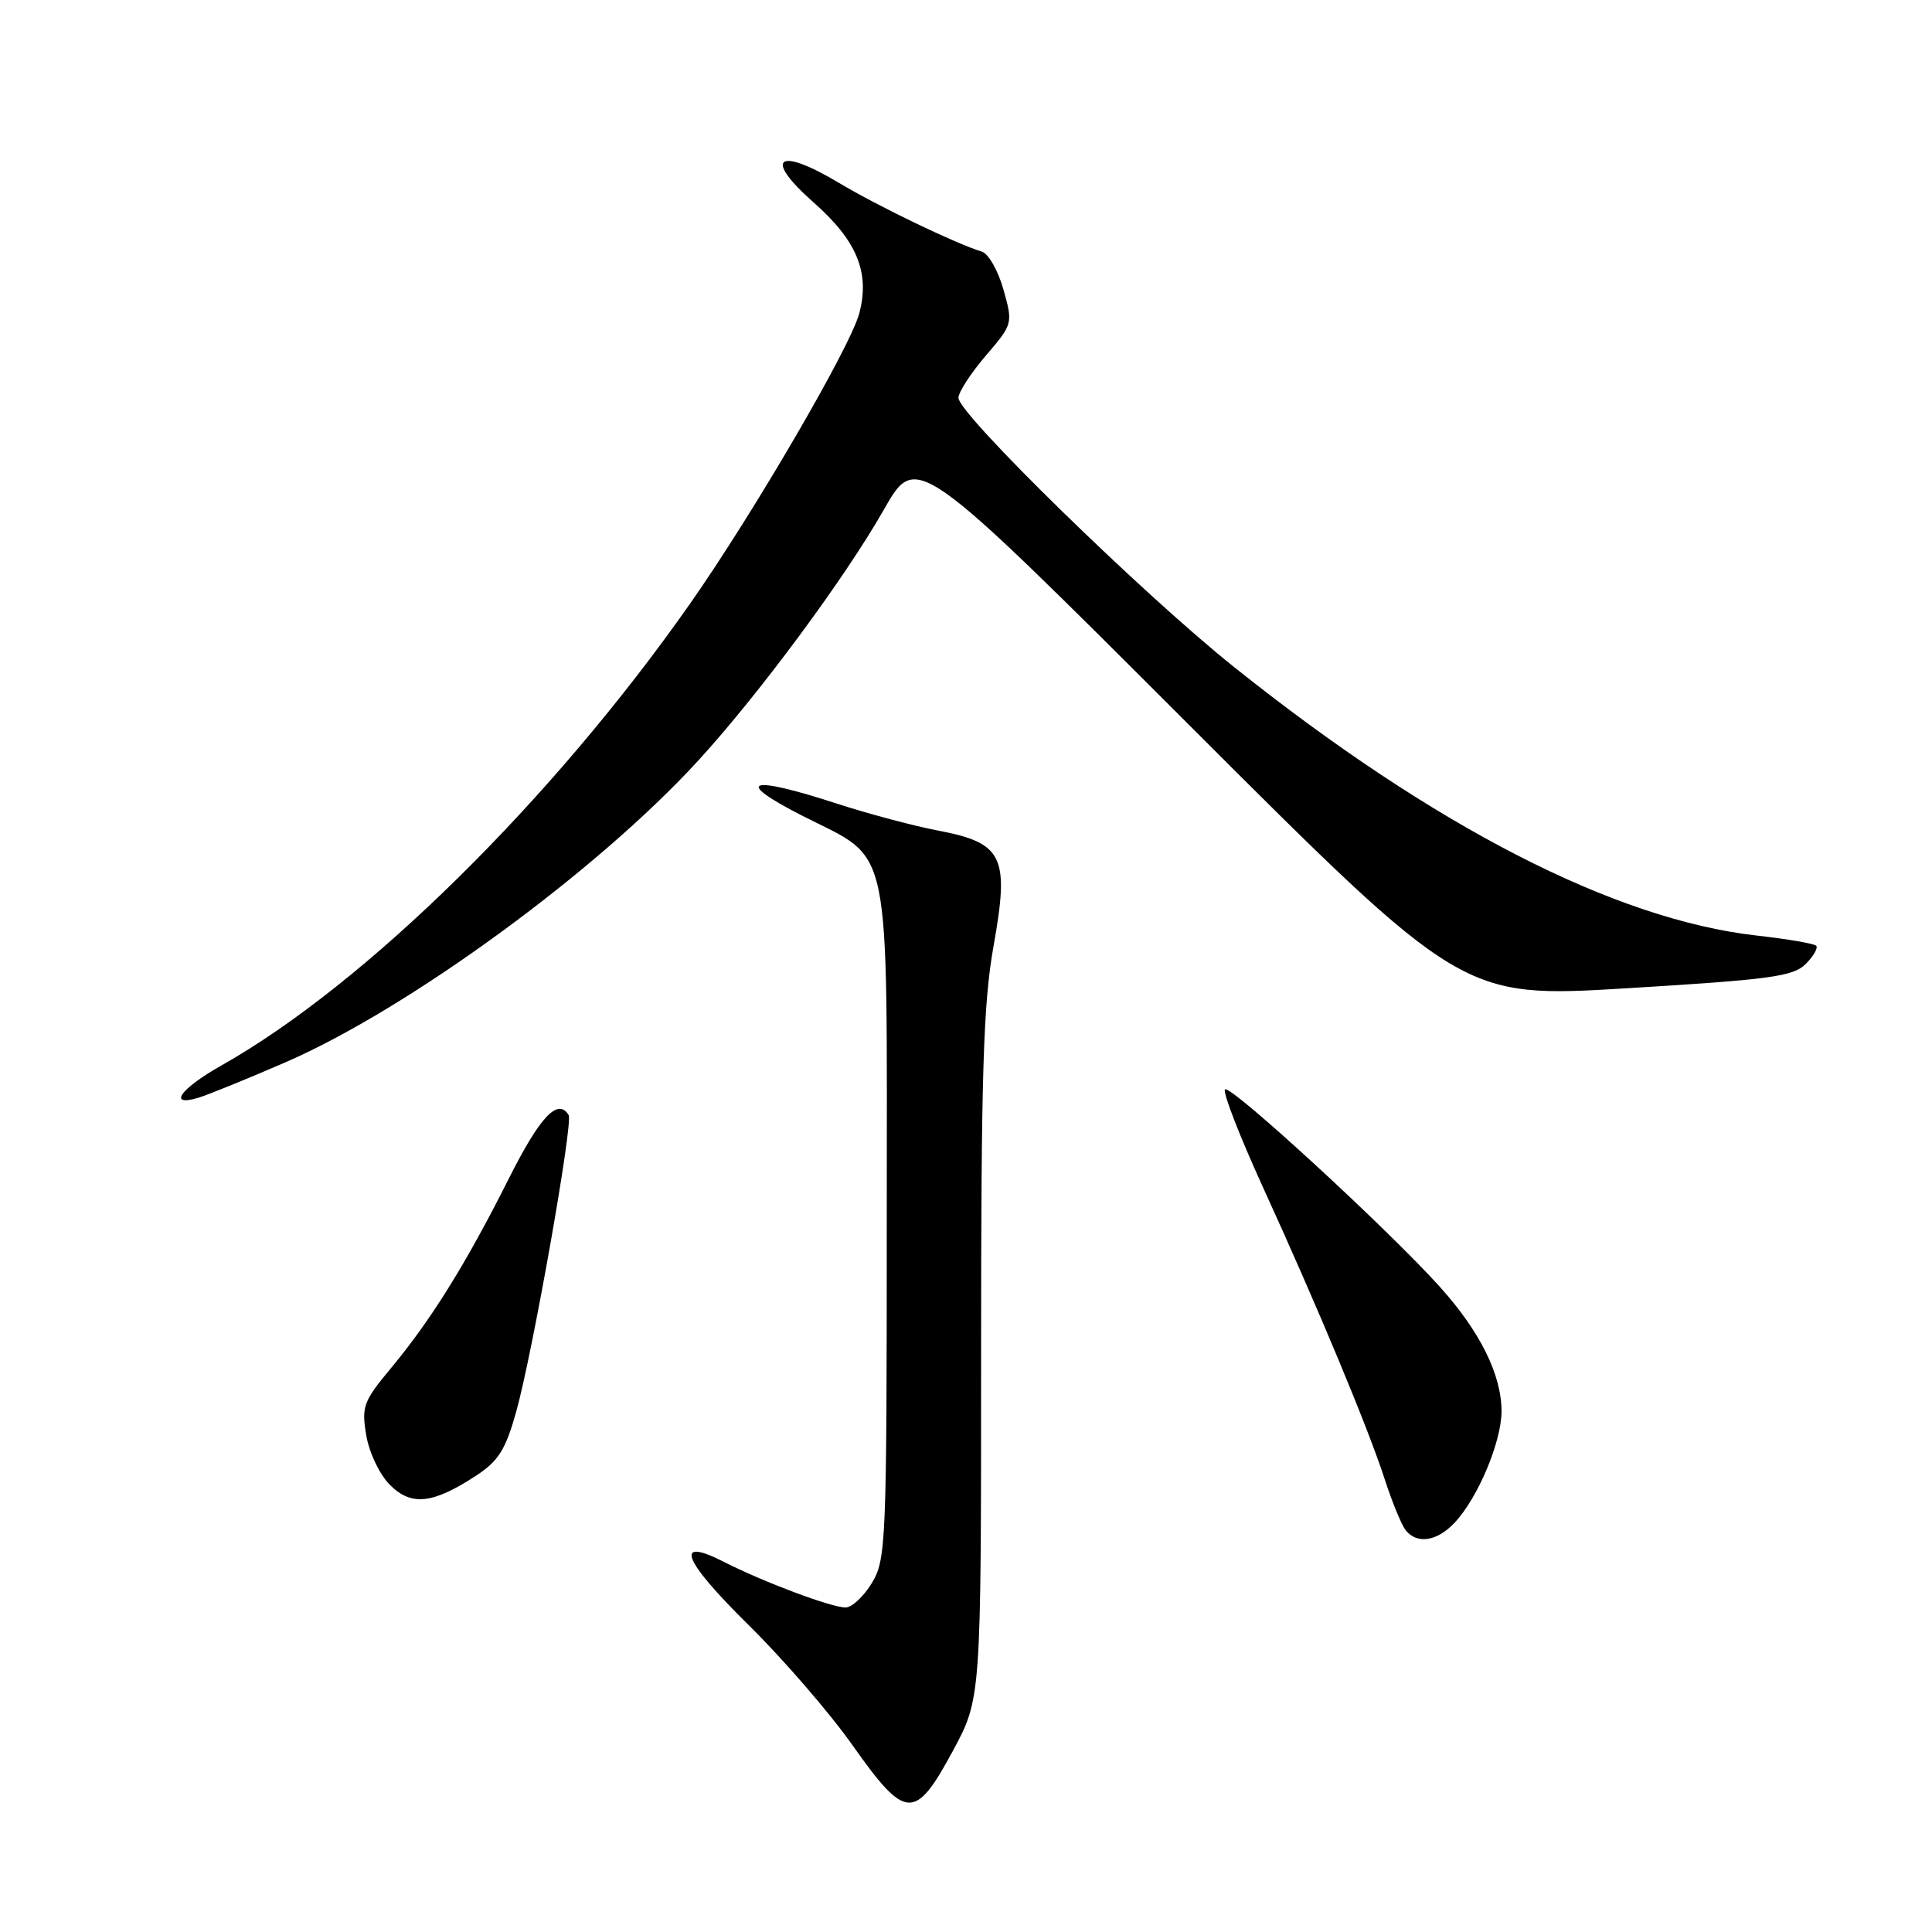 <?xml version="1.0" encoding="UTF-8" standalone="no"?>
<!DOCTYPE svg PUBLIC "-//W3C//DTD SVG 1.1//EN" "http://www.w3.org/Graphics/SVG/1.1/DTD/svg11.dtd" >
<svg xmlns="http://www.w3.org/2000/svg" xmlns:xlink="http://www.w3.org/1999/xlink" version="1.1" viewBox="0 0 256 256">
 <g >
 <path fill="currentColor"
d=" M 126.25 232.02 C 130.00 225.07 130.00 225.07 130.00 179.84 C 130.00 142.19 130.28 133.07 131.65 125.36 C 133.78 113.47 132.93 111.70 124.28 110.05 C 121.10 109.45 115.07 107.84 110.88 106.48 C 99.18 102.67 97.09 103.38 106.23 108.05 C 118.36 114.25 117.50 110.16 117.50 161.96 C 117.50 204.47 117.41 206.65 115.53 209.75 C 114.45 211.54 112.88 213.00 112.03 213.00 C 110.16 213.00 101.12 209.61 95.93 206.96 C 89.21 203.54 90.45 206.71 99.16 215.29 C 103.75 219.81 109.96 226.99 112.96 231.25 C 120.00 241.22 121.24 241.30 126.25 232.02 Z  M 192.76 201.75 C 195.83 198.48 198.96 191.04 198.96 187.00 C 198.96 182.15 196.10 176.40 190.76 170.48 C 183.77 162.73 163.01 143.66 162.32 144.35 C 161.98 144.68 164.23 150.48 167.31 157.23 C 174.60 173.18 181.24 189.10 183.48 196.00 C 184.46 199.03 185.71 202.06 186.25 202.75 C 187.76 204.66 190.42 204.25 192.76 201.75 Z  M 63.09 195.53 C 66.04 193.60 66.99 192.09 68.38 187.13 C 70.54 179.46 75.97 148.75 75.35 147.75 C 73.91 145.43 71.54 147.96 67.38 156.25 C 61.76 167.43 57.12 174.90 51.81 181.28 C 48.14 185.69 47.89 186.38 48.53 190.19 C 48.92 192.50 50.30 195.39 51.67 196.76 C 54.50 199.59 57.34 199.29 63.09 195.53 Z  M 37.78 140.78 C 54.11 133.70 79.12 115.43 92.54 100.76 C 100.56 92.00 111.97 76.58 117.10 67.56 C 121.43 59.94 121.43 59.94 157.60 96.10 C 193.77 132.26 193.77 132.26 215.57 130.95 C 234.59 129.80 237.61 129.39 239.26 127.74 C 240.31 126.69 240.93 125.60 240.65 125.31 C 240.36 125.03 236.84 124.42 232.81 123.97 C 213.99 121.86 190.01 109.55 163.50 88.37 C 151.41 78.71 127.00 54.87 127.00 52.72 C 127.00 51.97 128.63 49.46 130.62 47.13 C 134.21 42.94 134.23 42.88 132.96 38.36 C 132.26 35.86 130.97 33.60 130.09 33.34 C 126.66 32.29 116.35 27.34 111.13 24.21 C 103.01 19.36 101.07 20.88 107.80 26.82 C 113.55 31.89 115.29 36.10 113.86 41.51 C 112.69 45.97 99.86 67.97 91.43 80.00 C 73.15 106.06 48.47 130.38 29.34 141.18 C 23.91 144.24 22.15 146.68 26.25 145.47 C 27.49 145.10 32.68 142.99 37.78 140.78 Z "/>
</g>
</svg>